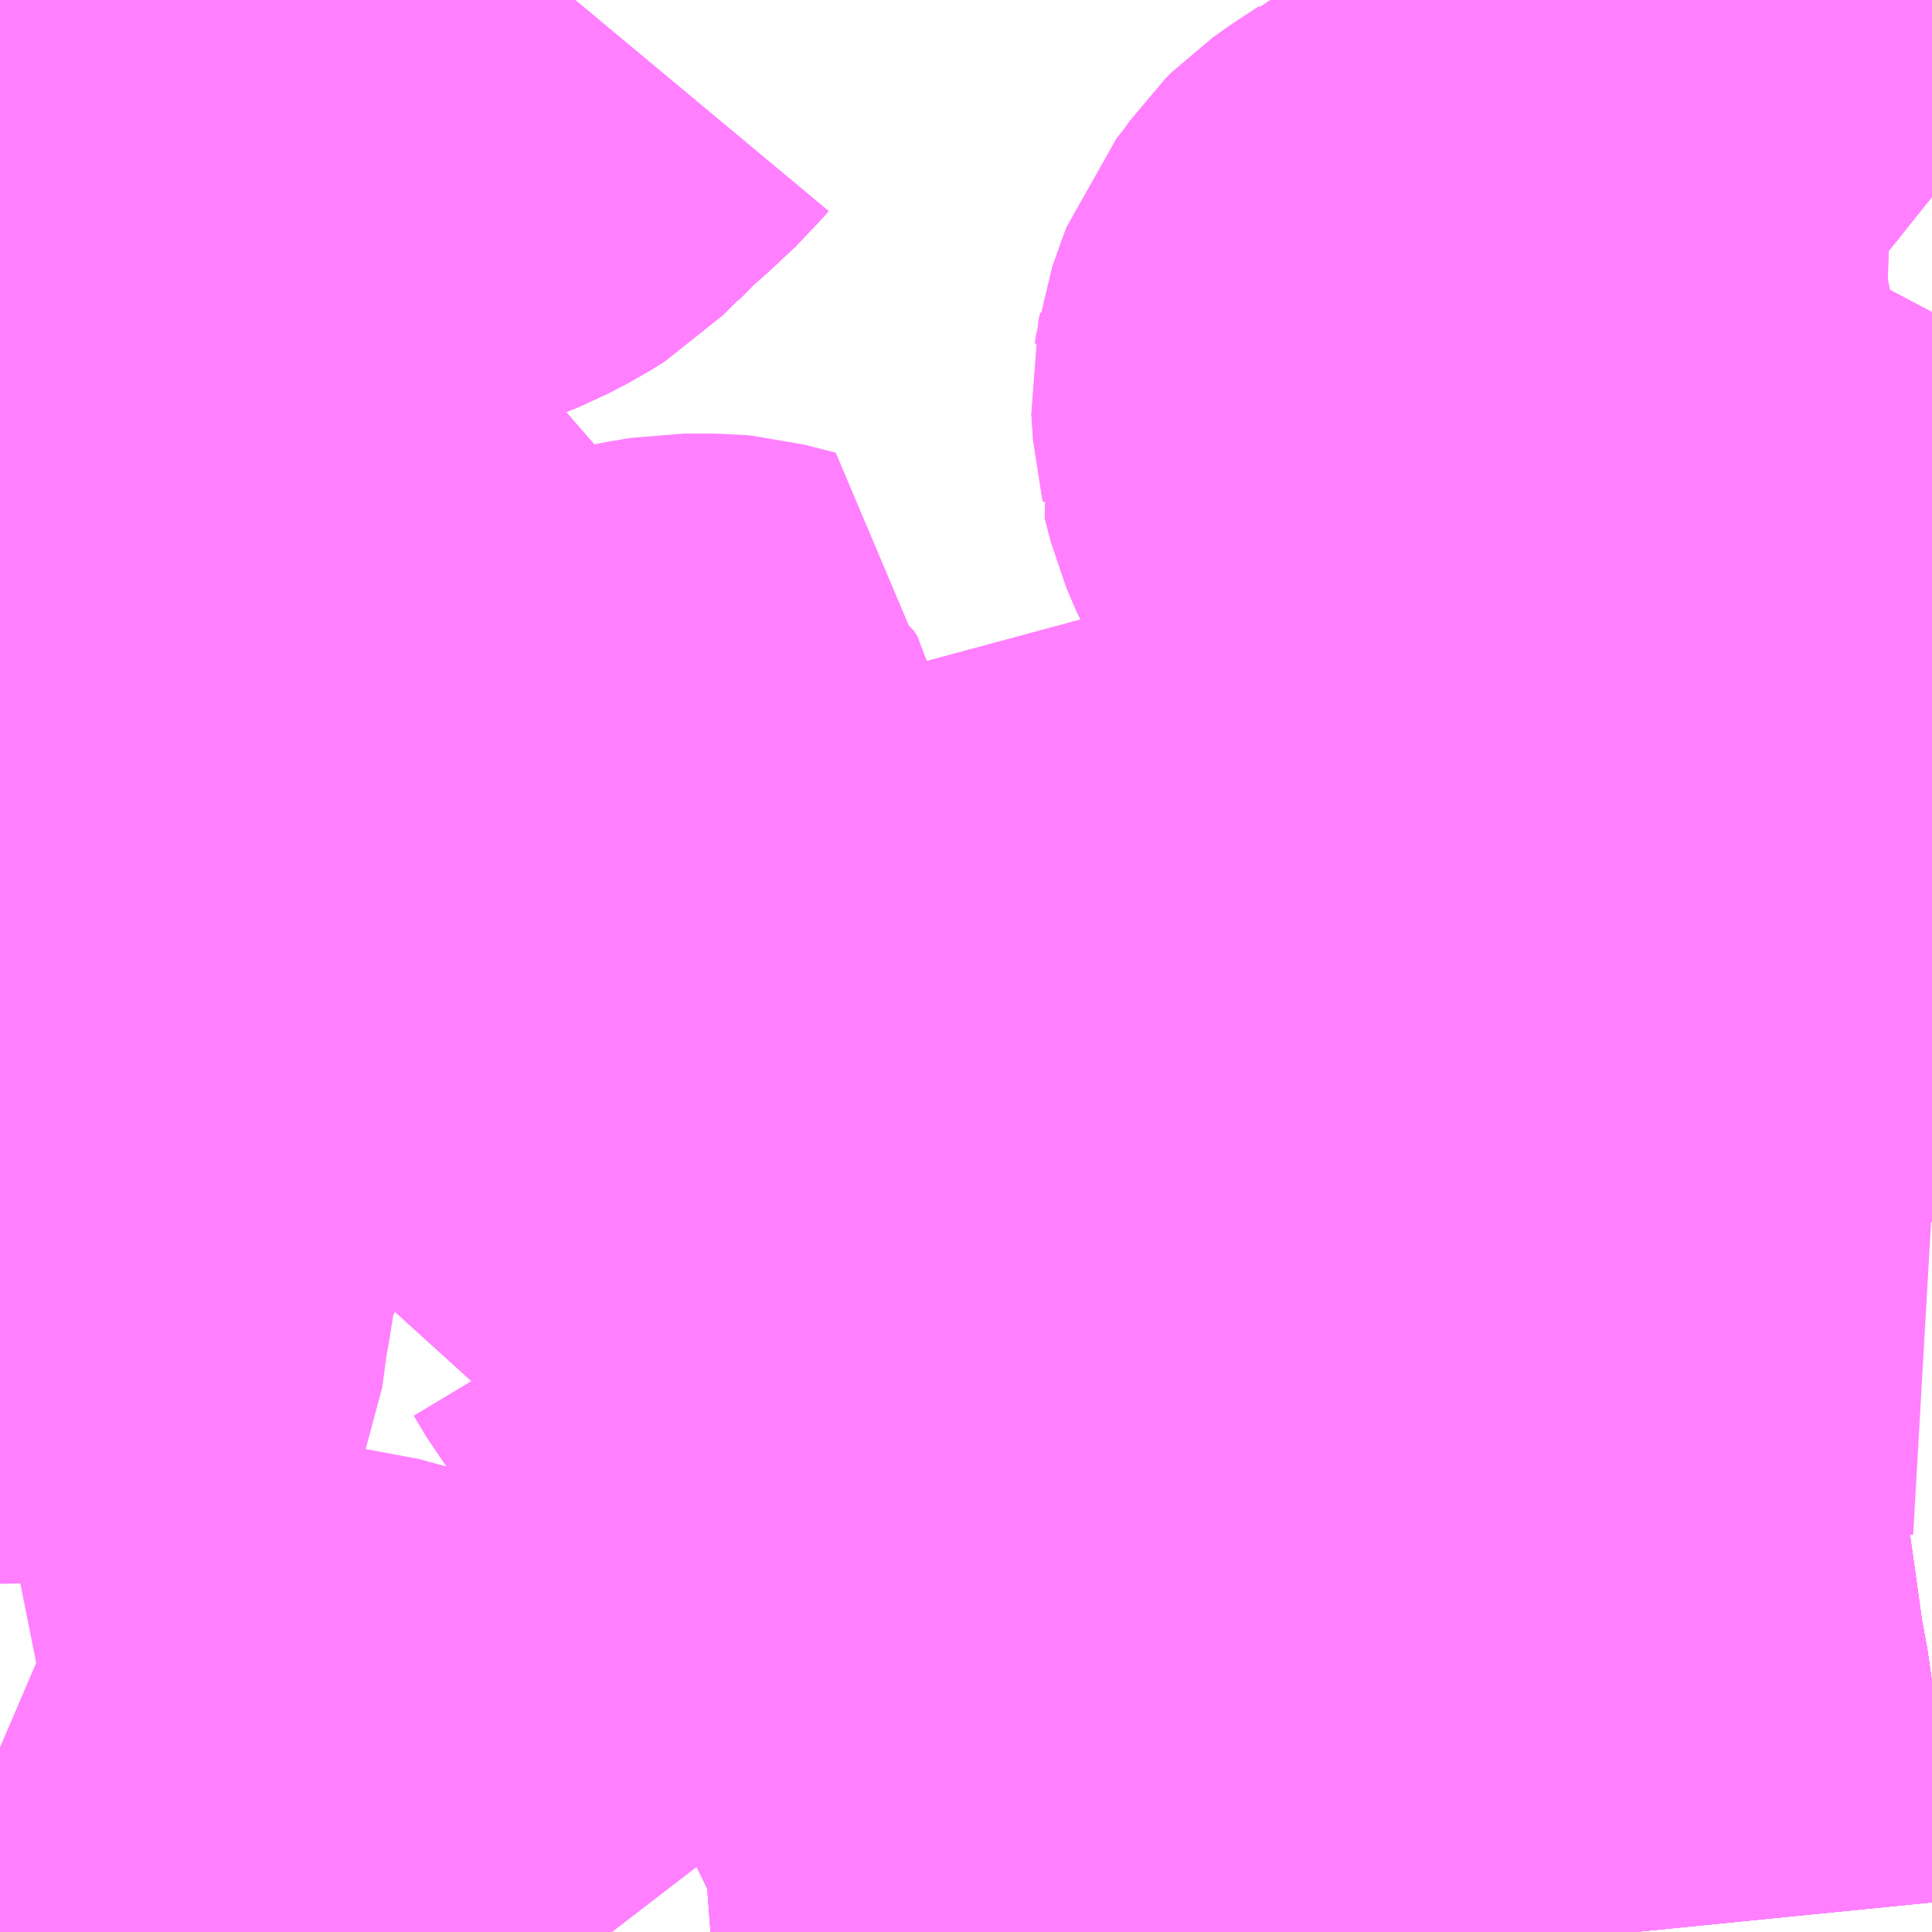 <?xml version="1.0" encoding="UTF-8"?>
<svg  xmlns="http://www.w3.org/2000/svg" xmlns:xlink="http://www.w3.org/1999/xlink" xmlns:go="http://purl.org/svgmap/profile" property="N07_001,N07_002,N07_003,N07_004,N07_005,N07_006,N07_007" viewBox="13946.045 -3557.373 2.197 2.197" go:dataArea="13946.044921875 -3557.373046875 2.197265625 2.197265625" >
<globalCoordinateSystem srsName="http://purl.org/crs/84" transform="matrix(100.0,0.0,0.0,-100.0,0.0,0.0)" />
<defs>
 <g id="p0" >
  <circle cx="0.0" cy="0.0" r="3" stroke="green" stroke-width="0.75" vector-effect="non-scaling-stroke" />
 </g>
</defs>
<g fill="none" fill-rule="evenodd" stroke="#FF00FF" stroke-width="0.75" opacity="0.5" vector-effect="non-scaling-stroke" stroke-linejoin="bevel" >
<path content="1,小田急バス（株）,鶴06,5.0,5.0,0.0," xlink:title="1" d="M13948.242,-3556.366L13948.231,-3556.381L13948.23,-3556.411L13948.227,-3556.447L13948.224,-3556.48L13948.219,-3556.538L13948.217,-3556.559L13948.213,-3556.613L13948.212,-3556.628L13948.208,-3556.677L13948.205,-3556.706L13948.206,-3556.724L13948.199,-3556.799L13948.195,-3556.848L13948.195,-3556.874L13948.201,-3556.926L13948.203,-3556.932L13948.203,-3556.933L13948.208,-3556.948L13948.216,-3556.965L13948.224,-3556.984L13948.242,-3557.018"/>
<path content="1,小田急バス（株）,鶴07,64.0,64.0,39.5," xlink:title="1" d="M13948.242,-3556.366L13948.231,-3556.381"/>
<path content="1,小田急バス（株）,鶴07,64.0,64.0,39.5," xlink:title="1" d="M13948.231,-3556.381L13948.195,-3556.378L13948.173,-3556.372L13948.157,-3556.365L13948.076,-3556.31L13948.074,-3556.308L13948.072,-3556.305L13948.064,-3556.302L13948.05,-3556.296L13948.031,-3556.291L13948.023,-3556.29L13948.022,-3556.29L13948.019,-3556.29L13948.017,-3556.291L13947.96,-3556.288L13947.949,-3556.287L13947.9,-3556.285L13947.842,-3556.284L13947.801,-3556.283L13947.778,-3556.284L13947.768,-3556.284L13947.748,-3556.284L13947.746,-3556.284L13947.742,-3556.284L13947.72,-3556.285L13947.697,-3556.287L13947.655,-3556.287L13947.635,-3556.291L13947.62,-3556.292L13947.556,-3556.298L13947.541,-3556.301L13947.49,-3556.308L13947.489,-3556.308L13947.486,-3556.309L13947.449,-3556.315L13947.402,-3556.329L13947.384,-3556.338"/>
<path content="1,小田急バス（株）,鶴07,64.0,64.0,39.5," xlink:title="1" d="M13948.231,-3556.381L13948.23,-3556.411L13948.227,-3556.447L13948.224,-3556.48L13948.219,-3556.538L13948.217,-3556.559L13948.213,-3556.613L13948.212,-3556.628L13948.208,-3556.677L13948.205,-3556.706L13948.206,-3556.724L13948.199,-3556.799L13948.195,-3556.848L13948.195,-3556.874L13948.201,-3556.926L13948.203,-3556.932L13948.203,-3556.933L13948.204,-3556.935L13948.208,-3556.948L13948.216,-3556.965L13948.224,-3556.984L13948.242,-3557.018"/>
<path content="1,小田急バス（株）,鶴09,8.0,8.0,7.5," xlink:title="1" d="M13948.242,-3557.149L13948.237,-3557.153L13948.224,-3557.162L13948.196,-3557.174L13948.169,-3557.175L13948.127,-3557.167L13948.079,-3557.16L13948.018,-3557.15L13948.014,-3557.15L13947.974,-3557.146L13947.903,-3557.135L13947.868,-3557.127L13947.829,-3557.114L13947.825,-3557.113L13947.816,-3557.11L13947.803,-3557.105L13947.787,-3557.099L13947.784,-3557.099L13947.762,-3557.089L13947.756,-3557.087L13947.707,-3557.067L13947.688,-3557.057L13947.682,-3557.052L13947.656,-3557.035L13947.642,-3557.025L13947.636,-3557.019L13947.624,-3557.002L13947.609,-3556.983L13947.606,-3556.975L13947.595,-3556.944L13947.594,-3556.936L13947.592,-3556.927L13947.594,-3556.897L13947.595,-3556.893L13947.595,-3556.887L13947.597,-3556.881L13947.596,-3556.878L13947.603,-3556.851L13947.614,-3556.825L13947.628,-3556.801L13947.644,-3556.781L13947.656,-3556.771L13947.673,-3556.758L13947.694,-3556.746L13947.713,-3556.737L13947.727,-3556.731L13947.737,-3556.727L13947.759,-3556.719L13947.762,-3556.718L13947.778,-3556.714L13947.827,-3556.698L13947.839,-3556.695L13947.872,-3556.686L13947.888,-3556.681L13947.903,-3556.677L13947.917,-3556.673L13947.924,-3556.671L13947.933,-3556.667L13947.939,-3556.664L13947.942,-3556.661L13947.944,-3556.658L13947.969,-3556.599L13947.978,-3556.585L13947.98,-3556.572L13947.991,-3556.557L13948.018,-3556.53L13948.055,-3556.494L13948.067,-3556.479L13948.079,-3556.459L13948.1,-3556.412L13948.106,-3556.404L13948.12,-3556.392L13948.157,-3556.365L13948.076,-3556.31L13948.074,-3556.308L13948.072,-3556.305L13948.064,-3556.302L13948.05,-3556.296L13948.031,-3556.291L13948.023,-3556.29L13948.022,-3556.29L13948.019,-3556.29L13948.017,-3556.291L13947.96,-3556.288L13947.949,-3556.287L13947.9,-3556.285L13947.842,-3556.284L13947.801,-3556.283L13947.778,-3556.284L13947.768,-3556.284L13947.748,-3556.284L13947.746,-3556.284L13947.742,-3556.284L13947.72,-3556.285L13947.697,-3556.287L13947.655,-3556.287L13947.635,-3556.291L13947.62,-3556.292L13947.556,-3556.298L13947.541,-3556.301L13947.49,-3556.308L13947.489,-3556.308L13947.486,-3556.309L13947.449,-3556.315L13947.402,-3556.329L13947.384,-3556.338"/>
<path content="1,東急バス（株）,市43,61.0,58.0,53.0," xlink:title="1" d="M13948.242,-3556.366L13948.231,-3556.381L13948.195,-3556.378L13948.173,-3556.372L13948.157,-3556.365L13948.076,-3556.31L13948.074,-3556.308L13948.072,-3556.305L13948.064,-3556.302L13948.05,-3556.296L13948.031,-3556.291L13948.023,-3556.29L13948.022,-3556.29L13948.019,-3556.29L13948.017,-3556.291L13947.96,-3556.288L13947.949,-3556.287L13947.9,-3556.285L13947.842,-3556.284L13947.801,-3556.283L13947.778,-3556.284L13947.768,-3556.284L13947.748,-3556.284L13947.746,-3556.284L13947.742,-3556.284L13947.72,-3556.285L13947.697,-3556.287L13947.655,-3556.287L13947.635,-3556.291L13947.62,-3556.292L13947.556,-3556.298L13947.541,-3556.301L13947.49,-3556.308L13947.489,-3556.308L13947.486,-3556.309L13947.449,-3556.315L13947.402,-3556.329L13947.384,-3556.338L13947.328,-3556.355L13947.307,-3556.363L13947.265,-3556.311L13947.248,-3556.292L13947.229,-3556.271L13947.217,-3556.261L13947.197,-3556.244"/>
<path content="1,東急バス（株）,青118,64.0,53.0,40.0," xlink:title="1" d="M13948.242,-3556.366L13948.231,-3556.381"/>
<path content="1,東急バス（株）,青118,64.0,53.0,40.0," xlink:title="1" d="M13948.157,-3556.365L13948.076,-3556.31L13948.074,-3556.308L13948.072,-3556.305L13948.064,-3556.302L13948.05,-3556.296L13948.031,-3556.291L13948.023,-3556.29L13948.022,-3556.29L13948.019,-3556.29L13948.017,-3556.291L13947.96,-3556.288L13947.949,-3556.287L13947.9,-3556.285L13947.842,-3556.284L13947.801,-3556.283L13947.778,-3556.284L13947.768,-3556.284L13947.748,-3556.284L13947.746,-3556.284L13947.742,-3556.284L13947.72,-3556.285L13947.697,-3556.287L13947.655,-3556.287L13947.635,-3556.291L13947.62,-3556.292L13947.556,-3556.298L13947.541,-3556.301L13947.49,-3556.308L13947.489,-3556.308L13947.486,-3556.309L13947.449,-3556.315L13947.402,-3556.329L13947.384,-3556.338L13947.328,-3556.355L13947.307,-3556.363L13947.265,-3556.311L13947.248,-3556.292L13947.229,-3556.271L13947.217,-3556.261L13947.197,-3556.244"/>
<path content="1,東急バス（株）,青118,64.0,53.0,40.0," xlink:title="1" d="M13948.231,-3556.381L13948.195,-3556.378L13948.173,-3556.372L13948.157,-3556.365"/>
<path content="1,東急バス（株）,青118,64.0,53.0,40.0," xlink:title="1" d="M13948.231,-3556.381L13948.23,-3556.411L13948.227,-3556.447L13948.224,-3556.48L13948.219,-3556.538L13948.217,-3556.559L13948.213,-3556.613L13948.212,-3556.628L13948.208,-3556.677L13948.205,-3556.706L13948.206,-3556.724L13948.199,-3556.799L13948.195,-3556.848L13948.195,-3556.874L13948.201,-3556.926L13948.203,-3556.932L13948.203,-3556.933L13948.204,-3556.935L13948.208,-3556.948L13948.216,-3556.965L13948.224,-3556.984L13948.242,-3557.018M13948.242,-3557.149L13948.237,-3557.153L13948.224,-3557.162L13948.196,-3557.174L13948.169,-3557.175L13948.127,-3557.167L13948.079,-3557.16L13948.018,-3557.15L13948.014,-3557.15L13947.974,-3557.146L13947.903,-3557.135L13947.868,-3557.127L13947.829,-3557.114L13947.825,-3557.113L13947.816,-3557.11L13947.803,-3557.105L13947.787,-3557.099L13947.784,-3557.099L13947.762,-3557.089L13947.756,-3557.087L13947.707,-3557.067L13947.688,-3557.057L13947.682,-3557.052L13947.656,-3557.035L13947.642,-3557.025L13947.636,-3557.019L13947.624,-3557.002L13947.609,-3556.983L13947.606,-3556.975L13947.595,-3556.944L13947.594,-3556.936L13947.592,-3556.927L13947.594,-3556.897L13947.595,-3556.893L13947.595,-3556.887L13947.597,-3556.881L13947.596,-3556.878L13947.603,-3556.851L13947.614,-3556.825L13947.628,-3556.801L13947.644,-3556.781L13947.656,-3556.771L13947.673,-3556.758L13947.694,-3556.746L13947.713,-3556.737L13947.727,-3556.731L13947.737,-3556.727L13947.759,-3556.719L13947.762,-3556.718L13947.778,-3556.714L13947.827,-3556.698L13947.839,-3556.695L13947.872,-3556.686L13947.888,-3556.681L13947.903,-3556.677L13947.917,-3556.673L13947.924,-3556.671L13947.933,-3556.667L13947.939,-3556.664L13947.942,-3556.661L13947.944,-3556.658L13947.969,-3556.599L13947.978,-3556.585L13947.98,-3556.572L13947.991,-3556.557L13948.018,-3556.53L13948.055,-3556.494L13948.067,-3556.479L13948.079,-3556.459L13948.1,-3556.412L13948.106,-3556.404L13948.12,-3556.392L13948.157,-3556.365"/>
<path content="1,神奈川中央交通・相模神奈交バス・津久井神奈交バス,つ01,28.0,24.0,21.5," xlink:title="1" d="M13947.904,-3555.176L13947.902,-3555.196L13947.897,-3555.226L13947.892,-3555.25L13947.889,-3555.278L13947.883,-3555.32L13947.88,-3555.338L13947.878,-3555.351L13947.869,-3555.413L13947.869,-3555.419L13947.868,-3555.429L13947.86,-3555.472L13947.853,-3555.523L13947.851,-3555.537L13947.836,-3555.643L13947.82,-3555.745L13947.816,-3555.774L13947.815,-3555.783L13947.804,-3555.853L13947.801,-3555.882L13947.803,-3555.9L13947.809,-3555.928L13947.817,-3555.948L13947.818,-3555.95L13947.825,-3555.946"/>
<path content="1,神奈川中央交通・相模神奈交バス・津久井神奈交バス,つ03,10.0,11.0,8.5," xlink:title="1" d="M13947.215,-3555.176L13947.216,-3555.182L13947.213,-3555.19L13947.228,-3555.261L13947.212,-3555.33L13947.209,-3555.341L13947.206,-3555.347L13947.203,-3555.354L13947.198,-3555.367L13947.192,-3555.379L13947.184,-3555.393L13947.169,-3555.429L13947.134,-3555.495L13947.124,-3555.514L13947.107,-3555.551L13947.075,-3555.617L13947.058,-3555.646L13947.054,-3555.653L13947.032,-3555.685L13946.95,-3555.798L13946.93,-3555.825L13946.887,-3555.885L13946.852,-3555.931"/>
<path content="1,神奈川中央交通・相模神奈交バス・津久井神奈交バス,つ03,10.0,11.0,8.5," xlink:title="1" d="M13947.904,-3555.176L13947.902,-3555.196L13947.897,-3555.226L13947.892,-3555.25L13947.889,-3555.278L13947.883,-3555.32L13947.88,-3555.338L13947.878,-3555.351L13947.869,-3555.413L13947.869,-3555.419L13947.868,-3555.429L13947.86,-3555.472L13947.853,-3555.523L13947.851,-3555.537L13947.836,-3555.643L13947.82,-3555.745L13947.816,-3555.774L13947.815,-3555.783L13947.804,-3555.853L13947.801,-3555.882L13947.803,-3555.9L13947.809,-3555.928L13947.817,-3555.948L13947.818,-3555.95L13947.825,-3555.946"/>
<path content="1,神奈川中央交通・相模神奈交バス・津久井神奈交バス,成01,20.0,19.0,4.0," xlink:title="1" d="M13947.904,-3555.176L13947.902,-3555.196L13947.897,-3555.226L13947.892,-3555.25L13947.889,-3555.278L13947.883,-3555.32L13947.88,-3555.338L13947.878,-3555.351L13947.869,-3555.413L13947.869,-3555.419L13947.868,-3555.429L13947.86,-3555.472L13947.853,-3555.523L13947.851,-3555.537L13947.836,-3555.643L13947.82,-3555.745L13947.816,-3555.774L13947.815,-3555.783L13947.804,-3555.853L13947.801,-3555.882L13947.803,-3555.9L13947.809,-3555.928L13947.817,-3555.948L13947.818,-3555.95L13947.825,-3555.946"/>
<path content="1,神奈川中央交通・相模神奈交バス・津久井神奈交バス,成02,11.0,6.0,0.0," xlink:title="1" d="M13947.215,-3555.176L13947.216,-3555.182L13947.213,-3555.19L13947.228,-3555.261L13947.212,-3555.33L13947.209,-3555.341L13947.206,-3555.347L13947.203,-3555.354L13947.198,-3555.367L13947.192,-3555.379L13947.184,-3555.393L13947.169,-3555.429L13947.134,-3555.495L13947.124,-3555.514L13947.107,-3555.551L13947.075,-3555.617L13947.058,-3555.646L13947.054,-3555.653L13947.032,-3555.685L13946.95,-3555.798L13946.93,-3555.825L13946.887,-3555.885L13946.852,-3555.931"/>
<path content="1,神奈川中央交通・相模神奈交バス・津久井神奈交バス,町03,2.0,0.0,0.0," xlink:title="1" d="M13946.045,-3555.688L13946.05,-3555.689L13946.066,-3555.735L13946.067,-3555.737L13946.082,-3555.781L13946.088,-3555.798L13946.089,-3555.799L13946.108,-3555.845L13946.114,-3555.89L13946.118,-3555.912L13946.124,-3555.95L13946.13,-3555.983L13946.141,-3556L13946.16,-3556.069L13946.15,-3556.093L13946.161,-3556.117L13946.174,-3556.136L13946.212,-3556.215L13946.23,-3556.244L13946.249,-3556.27L13946.254,-3556.279L13946.281,-3556.318L13946.29,-3556.329L13946.307,-3556.352L13946.319,-3556.37"/>
<path content="1,神奈川中央交通・相模神奈交バス・津久井神奈交バス,町50,5.0,5.0,5.0," xlink:title="1" d="M13946.045,-3557.301L13946.145,-3557.301L13946.215,-3557.276L13946.22,-3557.273L13946.229,-3557.273L13946.232,-3557.272L13946.286,-3557.256L13946.32,-3557.248L13946.327,-3557.245L13946.371,-3557.235L13946.398,-3557.234L13946.427,-3557.234L13946.477,-3557.234L13946.515,-3557.238L13946.517,-3557.239L13946.526,-3557.243L13946.558,-3557.256L13946.563,-3557.258L13946.586,-3557.27L13946.602,-3557.28L13946.625,-3557.303L13946.642,-3557.318L13946.647,-3557.324L13946.656,-3557.332L13946.664,-3557.339L13946.694,-3557.367L13946.699,-3557.373"/>
<path content="1,神奈川中央交通・相模神奈交バス・津久井神奈交バス,町52,28.5,20.0,20.0," xlink:title="1" d="M13946.045,-3557.301L13946.145,-3557.301L13946.215,-3557.276L13946.22,-3557.273L13946.229,-3557.273L13946.232,-3557.272L13946.286,-3557.256L13946.32,-3557.248L13946.327,-3557.245L13946.371,-3557.235L13946.398,-3557.234L13946.427,-3557.234L13946.477,-3557.234L13946.515,-3557.238L13946.517,-3557.239L13946.526,-3557.243L13946.558,-3557.256L13946.563,-3557.258L13946.586,-3557.27L13946.602,-3557.28L13946.625,-3557.303L13946.642,-3557.318L13946.647,-3557.324L13946.656,-3557.332L13946.664,-3557.339L13946.694,-3557.367L13946.699,-3557.373"/>
<path content="1,神奈川中央交通・相模神奈交バス・津久井神奈交バス,町54,7.0,6.0,6.0," xlink:title="1" d="M13946.045,-3557.301L13946.145,-3557.301L13946.215,-3557.276L13946.22,-3557.273L13946.229,-3557.273L13946.232,-3557.272L13946.286,-3557.256L13946.32,-3557.248L13946.327,-3557.245L13946.371,-3557.235L13946.398,-3557.234L13946.427,-3557.234L13946.477,-3557.234L13946.515,-3557.238L13946.517,-3557.239L13946.526,-3557.243L13946.558,-3557.256L13946.563,-3557.258L13946.586,-3557.27L13946.602,-3557.28L13946.625,-3557.303L13946.642,-3557.318L13946.647,-3557.324L13946.656,-3557.332L13946.664,-3557.339L13946.694,-3557.367L13946.699,-3557.373"/>
<path content="1,神奈川中央交通・相模神奈交バス・津久井神奈交バス,町74,5.0,5.5,7.0," xlink:title="1" d="M13947.904,-3555.176L13947.902,-3555.196L13947.897,-3555.226L13947.892,-3555.25L13947.889,-3555.278L13947.883,-3555.32L13947.88,-3555.338L13947.878,-3555.351L13947.869,-3555.413L13947.869,-3555.419L13947.868,-3555.429L13947.86,-3555.472L13947.853,-3555.523L13947.851,-3555.537L13947.836,-3555.643L13947.82,-3555.745L13947.816,-3555.774L13947.815,-3555.783L13947.804,-3555.853L13947.801,-3555.882L13947.803,-3555.9L13947.809,-3555.928L13947.817,-3555.948L13947.818,-3555.95L13947.825,-3555.946"/>
<path content="1,神奈川中央交通・相模神奈交バス・津久井神奈交バス,町76,56.0,41.0,34.5," xlink:title="1" d="M13946.045,-3555.386L13946.059,-3555.38L13946.079,-3555.374L13946.092,-3555.37L13946.106,-3555.37L13946.126,-3555.37L13946.141,-3555.372L13946.17,-3555.376L13946.188,-3555.378L13946.196,-3555.379L13946.214,-3555.379L13946.246,-3555.372L13946.261,-3555.369L13946.277,-3555.366L13946.287,-3555.365L13946.331,-3555.361L13946.353,-3555.359L13946.398,-3555.351L13946.404,-3555.354L13946.423,-3555.352L13946.489,-3555.334L13946.54,-3555.322L13946.602,-3555.303L13946.622,-3555.293L13946.627,-3555.29L13946.665,-3555.257L13946.7,-3555.226L13946.721,-3555.202L13946.741,-3555.176M13947.904,-3555.176L13947.902,-3555.196L13947.897,-3555.226L13947.892,-3555.25L13947.889,-3555.278L13947.883,-3555.32L13947.88,-3555.338L13947.878,-3555.351L13947.869,-3555.413L13947.869,-3555.419L13947.868,-3555.429L13947.86,-3555.472L13947.853,-3555.523L13947.851,-3555.537L13947.836,-3555.643L13947.82,-3555.745L13947.816,-3555.774L13947.815,-3555.783L13947.804,-3555.853L13947.801,-3555.882L13947.803,-3555.9L13947.809,-3555.928L13947.817,-3555.948L13947.818,-3555.95L13947.825,-3555.946"/>
<path content="1,神奈川中央交通・相模神奈交バス・津久井神奈交バス,町93,3.0,2.0,1.0," xlink:title="1" d="M13947.215,-3555.176L13947.216,-3555.182L13947.213,-3555.19L13947.228,-3555.261L13947.212,-3555.33L13947.209,-3555.341L13947.206,-3555.347L13947.203,-3555.354L13947.198,-3555.367L13947.192,-3555.379L13947.184,-3555.393L13947.169,-3555.429"/>
<path content="1,神奈川中央交通・相模神奈交バス・津久井神奈交バス,町94,9.5,8.5,5.0," xlink:title="1" d="M13947.215,-3555.176L13947.216,-3555.182L13947.213,-3555.19L13947.228,-3555.261L13947.212,-3555.33L13947.209,-3555.341L13947.206,-3555.347L13947.203,-3555.354L13947.198,-3555.367L13947.192,-3555.379L13947.184,-3555.393L13947.169,-3555.429"/>
<path content="1,神奈川中央交通・相模神奈交バス・津久井神奈交バス,町94,9.5,8.5,5.0," xlink:title="1" d="M13947.904,-3555.176L13947.902,-3555.196L13947.897,-3555.226L13947.892,-3555.25L13947.889,-3555.278L13947.883,-3555.32L13947.88,-3555.338L13947.878,-3555.351L13947.869,-3555.413L13947.869,-3555.419L13947.868,-3555.429L13947.86,-3555.472L13947.853,-3555.523L13947.851,-3555.537L13947.836,-3555.643L13947.82,-3555.745L13947.816,-3555.774L13947.815,-3555.783L13947.804,-3555.853L13947.801,-3555.882L13947.803,-3555.9L13947.809,-3555.928L13947.817,-3555.948L13947.818,-3555.95L13947.825,-3555.946"/>
<path content="1,神奈川中央交通（株）,成04,13.5,10.5,11.0," xlink:title="1" d="M13947.904,-3555.176L13947.902,-3555.196L13947.897,-3555.226L13947.892,-3555.25L13947.889,-3555.278L13947.883,-3555.32L13947.88,-3555.338L13947.878,-3555.351L13947.869,-3555.413L13947.869,-3555.419L13947.868,-3555.429L13947.86,-3555.472L13947.853,-3555.523L13947.851,-3555.537L13947.836,-3555.643L13947.82,-3555.745L13947.816,-3555.774L13947.815,-3555.783L13947.804,-3555.853L13947.801,-3555.882L13947.803,-3555.9L13947.809,-3555.928L13947.817,-3555.948L13947.818,-3555.95"/>
<path content="1,神奈川中央交通（株）,成04,13.5,10.5,11.0," xlink:title="1" d="M13947.818,-3555.95L13947.825,-3555.946"/>
<path content="1,神奈川中央交通（株）,成04,13.5,10.5,11.0," xlink:title="1" d="M13947.818,-3555.95L13947.827,-3555.968L13947.834,-3555.977L13947.843,-3555.989L13947.854,-3555.997L13947.86,-3556.002L13947.88,-3556.012L13947.9,-3556.016L13947.917,-3556.02L13947.948,-3556.021L13947.98,-3556.02L13947.996,-3556.019L13948.018,-3556.017L13948.118,-3556.01L13948.134,-3556.01L13948.169,-3556.008L13948.207,-3556.004L13948.242,-3556.002"/>
<path content="2,横浜市,若23,194.0,144.5,115.5," xlink:title="2" d="M13948.242,-3556.366L13948.231,-3556.381L13948.195,-3556.378L13948.173,-3556.372L13948.157,-3556.365L13948.076,-3556.31L13948.074,-3556.308L13948.072,-3556.305L13948.064,-3556.302L13948.05,-3556.296L13948.031,-3556.291L13948.023,-3556.29L13948.022,-3556.29L13948.019,-3556.29L13948.017,-3556.291L13947.96,-3556.288L13947.949,-3556.287L13947.9,-3556.285L13947.842,-3556.284L13947.801,-3556.283L13947.778,-3556.284L13947.768,-3556.284L13947.748,-3556.284L13947.746,-3556.284L13947.742,-3556.284L13947.72,-3556.285L13947.697,-3556.287L13947.655,-3556.287L13947.635,-3556.291L13947.62,-3556.292L13947.556,-3556.298L13947.541,-3556.301L13947.49,-3556.308L13947.489,-3556.308L13947.486,-3556.309L13947.449,-3556.315L13947.402,-3556.329L13947.384,-3556.338L13947.328,-3556.355L13947.307,-3556.363L13947.265,-3556.311L13947.248,-3556.292L13947.229,-3556.271L13947.217,-3556.261L13947.197,-3556.244"/>
<path content="3,町田市,玉川学園コミュニティバス・北ルート,37.0,37.0,37.0," xlink:title="3" d="M13946.045,-3556.913L13946.062,-3556.923L13946.074,-3556.927L13946.088,-3556.93L13946.101,-3556.933L13946.11,-3556.933L13946.117,-3556.935L13946.145,-3556.919L13946.163,-3556.906L13946.172,-3556.902L13946.189,-3556.895L13946.224,-3556.877L13946.234,-3556.872L13946.254,-3556.863L13946.311,-3556.841L13946.323,-3556.835L13946.348,-3556.825L13946.368,-3556.821L13946.389,-3556.818L13946.389,-3556.808L13946.391,-3556.787L13946.391,-3556.774L13946.389,-3556.762L13946.386,-3556.753L13946.379,-3556.742L13946.369,-3556.726L13946.356,-3556.709L13946.346,-3556.691L13946.341,-3556.676L13946.338,-3556.669L13946.336,-3556.661L13946.334,-3556.648L13946.332,-3556.633L13946.331,-3556.616L13946.33,-3556.592L13946.331,-3556.582L13946.334,-3556.576L13946.335,-3556.57L13946.331,-3556.558L13946.325,-3556.545L13946.336,-3556.498L13946.353,-3556.458L13946.352,-3556.416L13946.319,-3556.37L13946.307,-3556.352L13946.29,-3556.329L13946.281,-3556.318L13946.254,-3556.279L13946.249,-3556.27L13946.23,-3556.244L13946.212,-3556.215L13946.174,-3556.136L13946.161,-3556.117L13946.15,-3556.093L13946.16,-3556.069L13946.141,-3556L13946.13,-3555.983L13946.124,-3555.95L13946.09,-3555.949L13946.051,-3555.947L13946.045,-3555.947"/>
<path content="3,町田市,玉川学園コミュニティバス・東ルート,39.0,30.0,30.0," xlink:title="3" d="M13947.058,-3555.646L13947.087,-3555.662L13947.081,-3555.665L13947.076,-3555.68L13947.066,-3555.696L13947.067,-3555.703L13947.069,-3555.709L13947.071,-3555.72L13947.059,-3555.741L13947.045,-3555.762L13947.027,-3555.786L13947.028,-3555.79L13947.031,-3555.792L13947.061,-3555.807L13947.081,-3555.807L13947.088,-3555.811L13947.1,-3555.819L13947.102,-3555.82L13947.128,-3555.841L13947.138,-3555.845"/>
<path content="3,町田市,玉川学園コミュニティバス・東ルート,39.0,30.0,30.0," xlink:title="3" d="M13947.058,-3555.646L13947.075,-3555.617L13947.107,-3555.551L13947.124,-3555.514L13947.134,-3555.495L13947.169,-3555.429L13947.184,-3555.393L13947.192,-3555.379L13947.198,-3555.367L13947.203,-3555.354L13947.206,-3555.347L13947.209,-3555.341L13947.212,-3555.33L13947.228,-3555.261L13947.275,-3555.28L13947.298,-3555.292L13947.31,-3555.298L13947.318,-3555.3L13947.328,-3555.304L13947.352,-3555.316L13947.413,-3555.344L13947.424,-3555.349L13947.43,-3555.351L13947.46,-3555.363L13947.477,-3555.371L13947.519,-3555.386L13947.532,-3555.39L13947.545,-3555.394L13947.552,-3555.396L13947.581,-3555.401L13947.575,-3555.44L13947.574,-3555.45L13947.572,-3555.459L13947.57,-3555.476L13947.568,-3555.485L13947.566,-3555.507L13947.563,-3555.54L13947.556,-3555.56L13947.554,-3555.578L13947.548,-3555.614L13947.534,-3555.695L13947.531,-3555.715L13947.511,-3555.716L13947.49,-3555.72L13947.473,-3555.722L13947.441,-3555.726L13947.428,-3555.728L13947.409,-3555.732L13947.405,-3555.738L13947.397,-3555.755L13947.395,-3555.776L13947.371,-3555.775L13947.347,-3555.771L13947.284,-3555.771L13947.25,-3555.768L13947.226,-3555.766L13947.216,-3555.766L13947.204,-3555.765L13947.197,-3555.761L13947.183,-3555.757L13947.156,-3555.795L13947.149,-3555.808L13947.142,-3555.831L13947.138,-3555.845"/>
<path content="3,町田市,玉川学園コミュニティバス・東ルート,39.0,30.0,30.0," xlink:title="3" d="M13946.642,-3555.747L13946.729,-3555.843L13946.746,-3555.867L13946.756,-3555.877L13946.796,-3555.92L13946.826,-3555.953L13946.826,-3555.952L13946.837,-3555.956L13946.852,-3555.931L13946.887,-3555.885L13946.93,-3555.825L13946.95,-3555.798L13947.032,-3555.685L13947.054,-3555.653L13947.058,-3555.646"/>
<path content="3,町田市,玉川学園コミュニティバス・東ルート,39.0,30.0,30.0," xlink:title="3" d="M13947.138,-3555.845L13947.126,-3555.852L13947.097,-3555.87L13947.092,-3555.88L13947.088,-3555.886L13947.084,-3555.894L13947.078,-3555.907L13947.075,-3555.917L13947.073,-3555.928L13947.073,-3555.978L13947.07,-3555.985L13947.051,-3556.021L13947.047,-3556.021L13947.023,-3556.026L13947.009,-3556.031L13947.004,-3556.041L13946.983,-3556.079L13946.971,-3556.102L13946.97,-3556.112L13946.972,-3556.127L13946.972,-3556.143L13946.956,-3556.182L13946.946,-3556.218L13946.939,-3556.235L13946.932,-3556.24L13946.903,-3556.251L13946.881,-3556.258L13946.866,-3556.264L13946.817,-3556.28L13946.812,-3556.282L13946.806,-3556.301L13946.812,-3556.331L13946.813,-3556.336"/>
<path content="3,町田市,玉川学園コミュニティバス・東ルート,39.0,30.0,30.0," xlink:title="3" d="M13946.813,-3556.336L13946.815,-3556.342L13946.853,-3556.383L13946.863,-3556.399L13946.868,-3556.41L13946.876,-3556.433L13946.88,-3556.452L13946.886,-3556.467L13946.902,-3556.495L13946.867,-3556.504L13946.856,-3556.505L13946.823,-3556.505L13946.799,-3556.501L13946.754,-3556.491L13946.731,-3556.484"/>
<path content="3,町田市,玉川学園コミュニティバス・東ルート,39.0,30.0,30.0," xlink:title="3" d="M13946.731,-3556.484L13946.745,-3556.471L13946.759,-3556.457L13946.772,-3556.448L13946.776,-3556.442L13946.777,-3556.435L13946.767,-3556.39L13946.767,-3556.376L13946.781,-3556.352L13946.788,-3556.345L13946.813,-3556.336"/>
<path content="3,町田市,玉川学園コミュニティバス・東ルート,39.0,30.0,30.0," xlink:title="3" d="M13946.618,-3556.499L13946.657,-3556.491L13946.701,-3556.483L13946.721,-3556.483L13946.731,-3556.484"/>
<path content="3,町田市,玉川学園コミュニティバス・東ルート,39.0,30.0,30.0," xlink:title="3" d="M13946.618,-3556.499L13946.615,-3556.493L13946.593,-3556.451L13946.581,-3556.435L13946.553,-3556.409L13946.547,-3556.401L13946.526,-3556.377L13946.522,-3556.365L13946.507,-3556.349L13946.503,-3556.345L13946.493,-3556.329L13946.477,-3556.301L13946.462,-3556.271L13946.458,-3556.26L13946.453,-3556.252L13946.45,-3556.249L13946.443,-3556.253L13946.405,-3556.271L13946.403,-3556.273L13946.354,-3556.294L13946.36,-3556.301L13946.38,-3556.326L13946.408,-3556.371L13946.412,-3556.376L13946.418,-3556.385L13946.431,-3556.407L13946.433,-3556.409L13946.442,-3556.423L13946.446,-3556.432L13946.447,-3556.441L13946.448,-3556.465L13946.452,-3556.473L13946.462,-3556.489L13946.476,-3556.504L13946.509,-3556.533L13946.544,-3556.56L13946.575,-3556.523L13946.586,-3556.513L13946.599,-3556.506L13946.618,-3556.499"/>
</g>
</svg>

